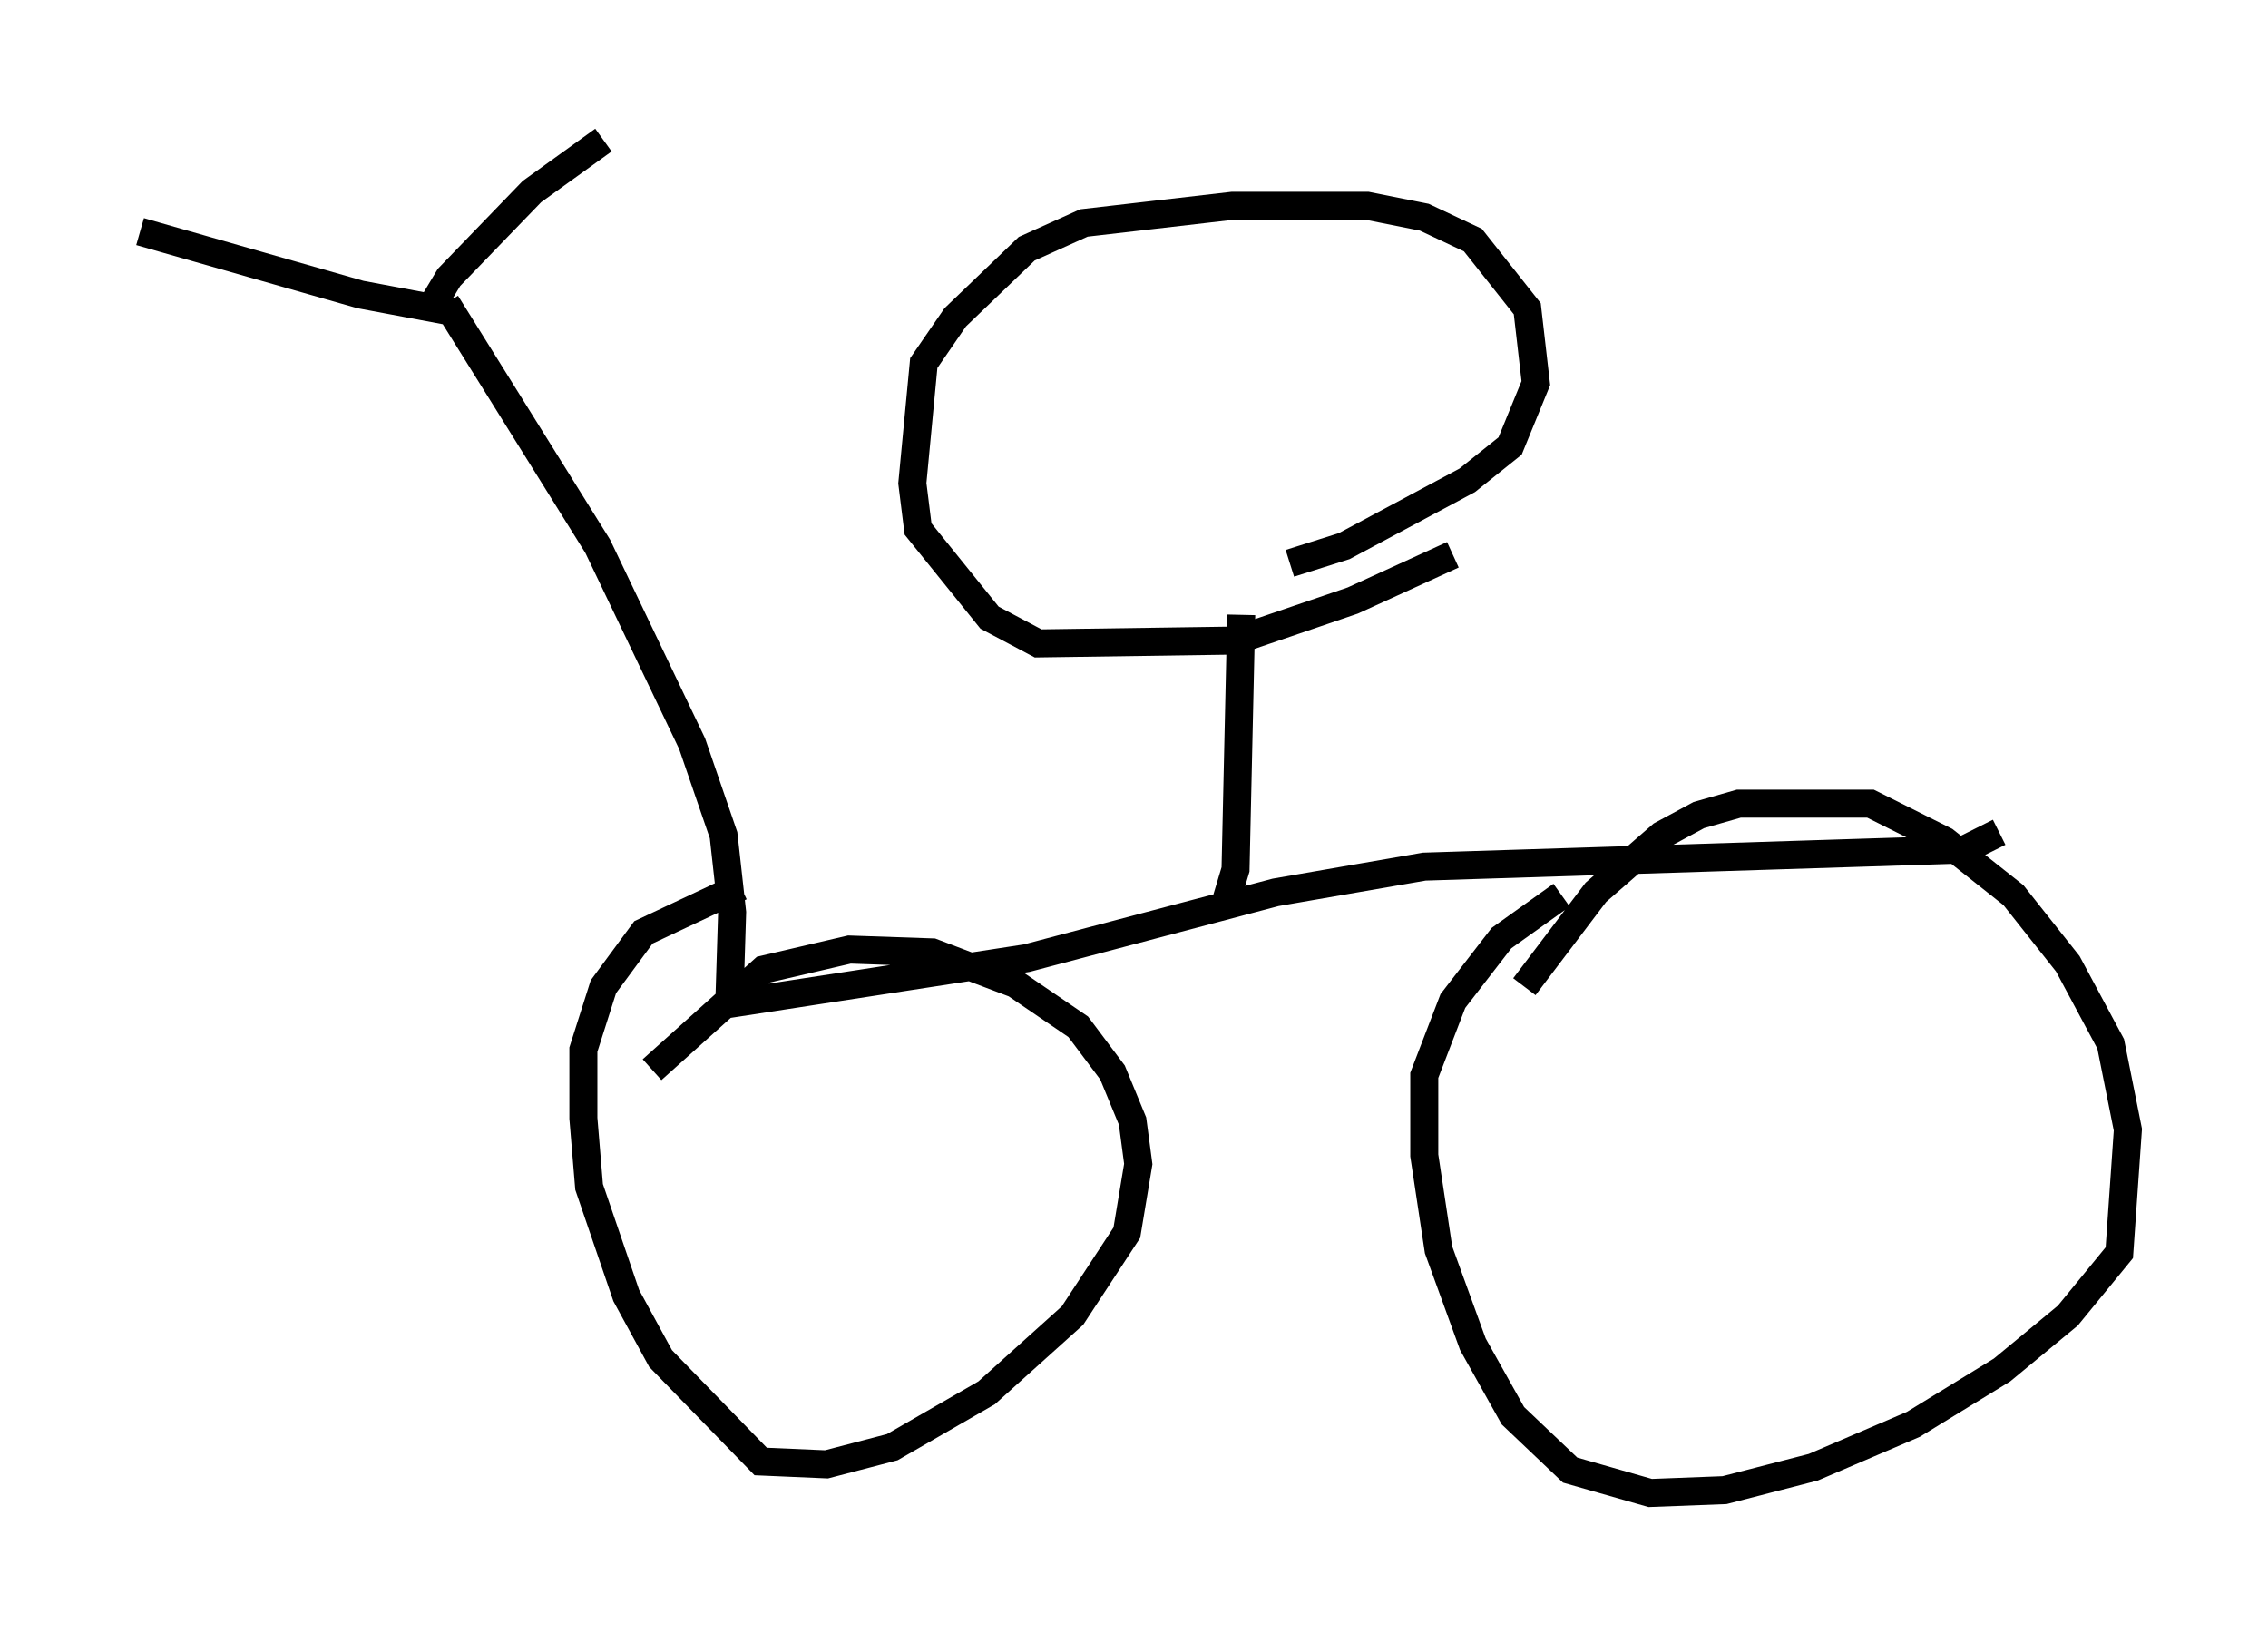 <?xml version="1.0" encoding="utf-8" ?>
<svg baseProfile="full" height="58.286" version="1.1" width="80.949" xmlns="http://www.w3.org/2000/svg" xmlns:ev="http://www.w3.org/2001/xml-events" xmlns:xlink="http://www.w3.org/1999/xlink"><defs /><rect fill="white" height="58.286" width="80.949" x="0" y="0" /><path d="M21.742, 40.73 m1.531, -2.552 l3.981, -3.573 3.063, -0.715 l2.96, 0.102 2.96, 1.123 l2.246, 1.531 1.225, 1.633 l0.715, 1.735 0.204, 1.531 l-0.408, 2.45 -1.94, 2.96 l-3.063, 2.756 -3.369, 1.94 l-2.348, 0.613 -2.348, -0.102 l-3.573, -3.675 -1.225, -2.246 l-1.327, -3.879 -0.204, -2.45 l0.0, -2.45 0.715, -2.246 l1.429, -1.94 3.471, -1.633 m27.971, 3.573 l2.552, -3.369 2.348, -2.042 l1.327, -0.715 1.429, -0.408 l4.696, 0.0 2.654, 1.327 l2.45, 1.94 1.94, 2.45 l1.531, 2.858 0.613, 3.063 l-0.306, 4.39 -1.838, 2.246 l-2.348, 1.94 -3.165, 1.94 l-3.573, 1.531 -3.165, 0.817 l-2.654, 0.102 -2.858, -0.817 l-2.042, -1.94 -1.429, -2.552 l-1.225, -3.369 -0.51, -3.369 l0.0, -2.858 1.021, -2.654 l1.735, -2.246 2.144, -1.531 m15.619, -2.246 l-1.225, 0.613 -19.294, 0.613 l-5.308, 0.919 -8.881, 2.348 l-10.617, 1.633 0.102, -3.267 l-0.306, -2.756 -1.123, -3.267 l-3.369, -7.044 -5.41, -8.677 m-0.51, 0.102 l0.613, -1.021 2.96, -3.063 l2.552, -1.838 m-5.41, 6.125 l-3.267, -0.613 -7.861, -2.246 m17.967, 13.986 l0.0, 0.0 m20.825, 9.8 l0.306, -1.021 0.204, -9.086 m7.554, -2.144 l-3.573, 1.633 -4.185, 1.429 l-7.044, 0.102 -1.735, -0.919 l-2.552, -3.165 -0.204, -1.633 l0.408, -4.288 1.123, -1.633 l2.552, -2.45 2.042, -0.919 l5.308, -0.613 4.798, 0.0 l2.042, 0.408 1.735, 0.817 l1.94, 2.45 0.306, 2.654 l-0.919, 2.246 -1.531, 1.225 l-4.39, 2.348 -1.94, 0.613 " fill="none" stroke="black" stroke-width="1" /></svg>